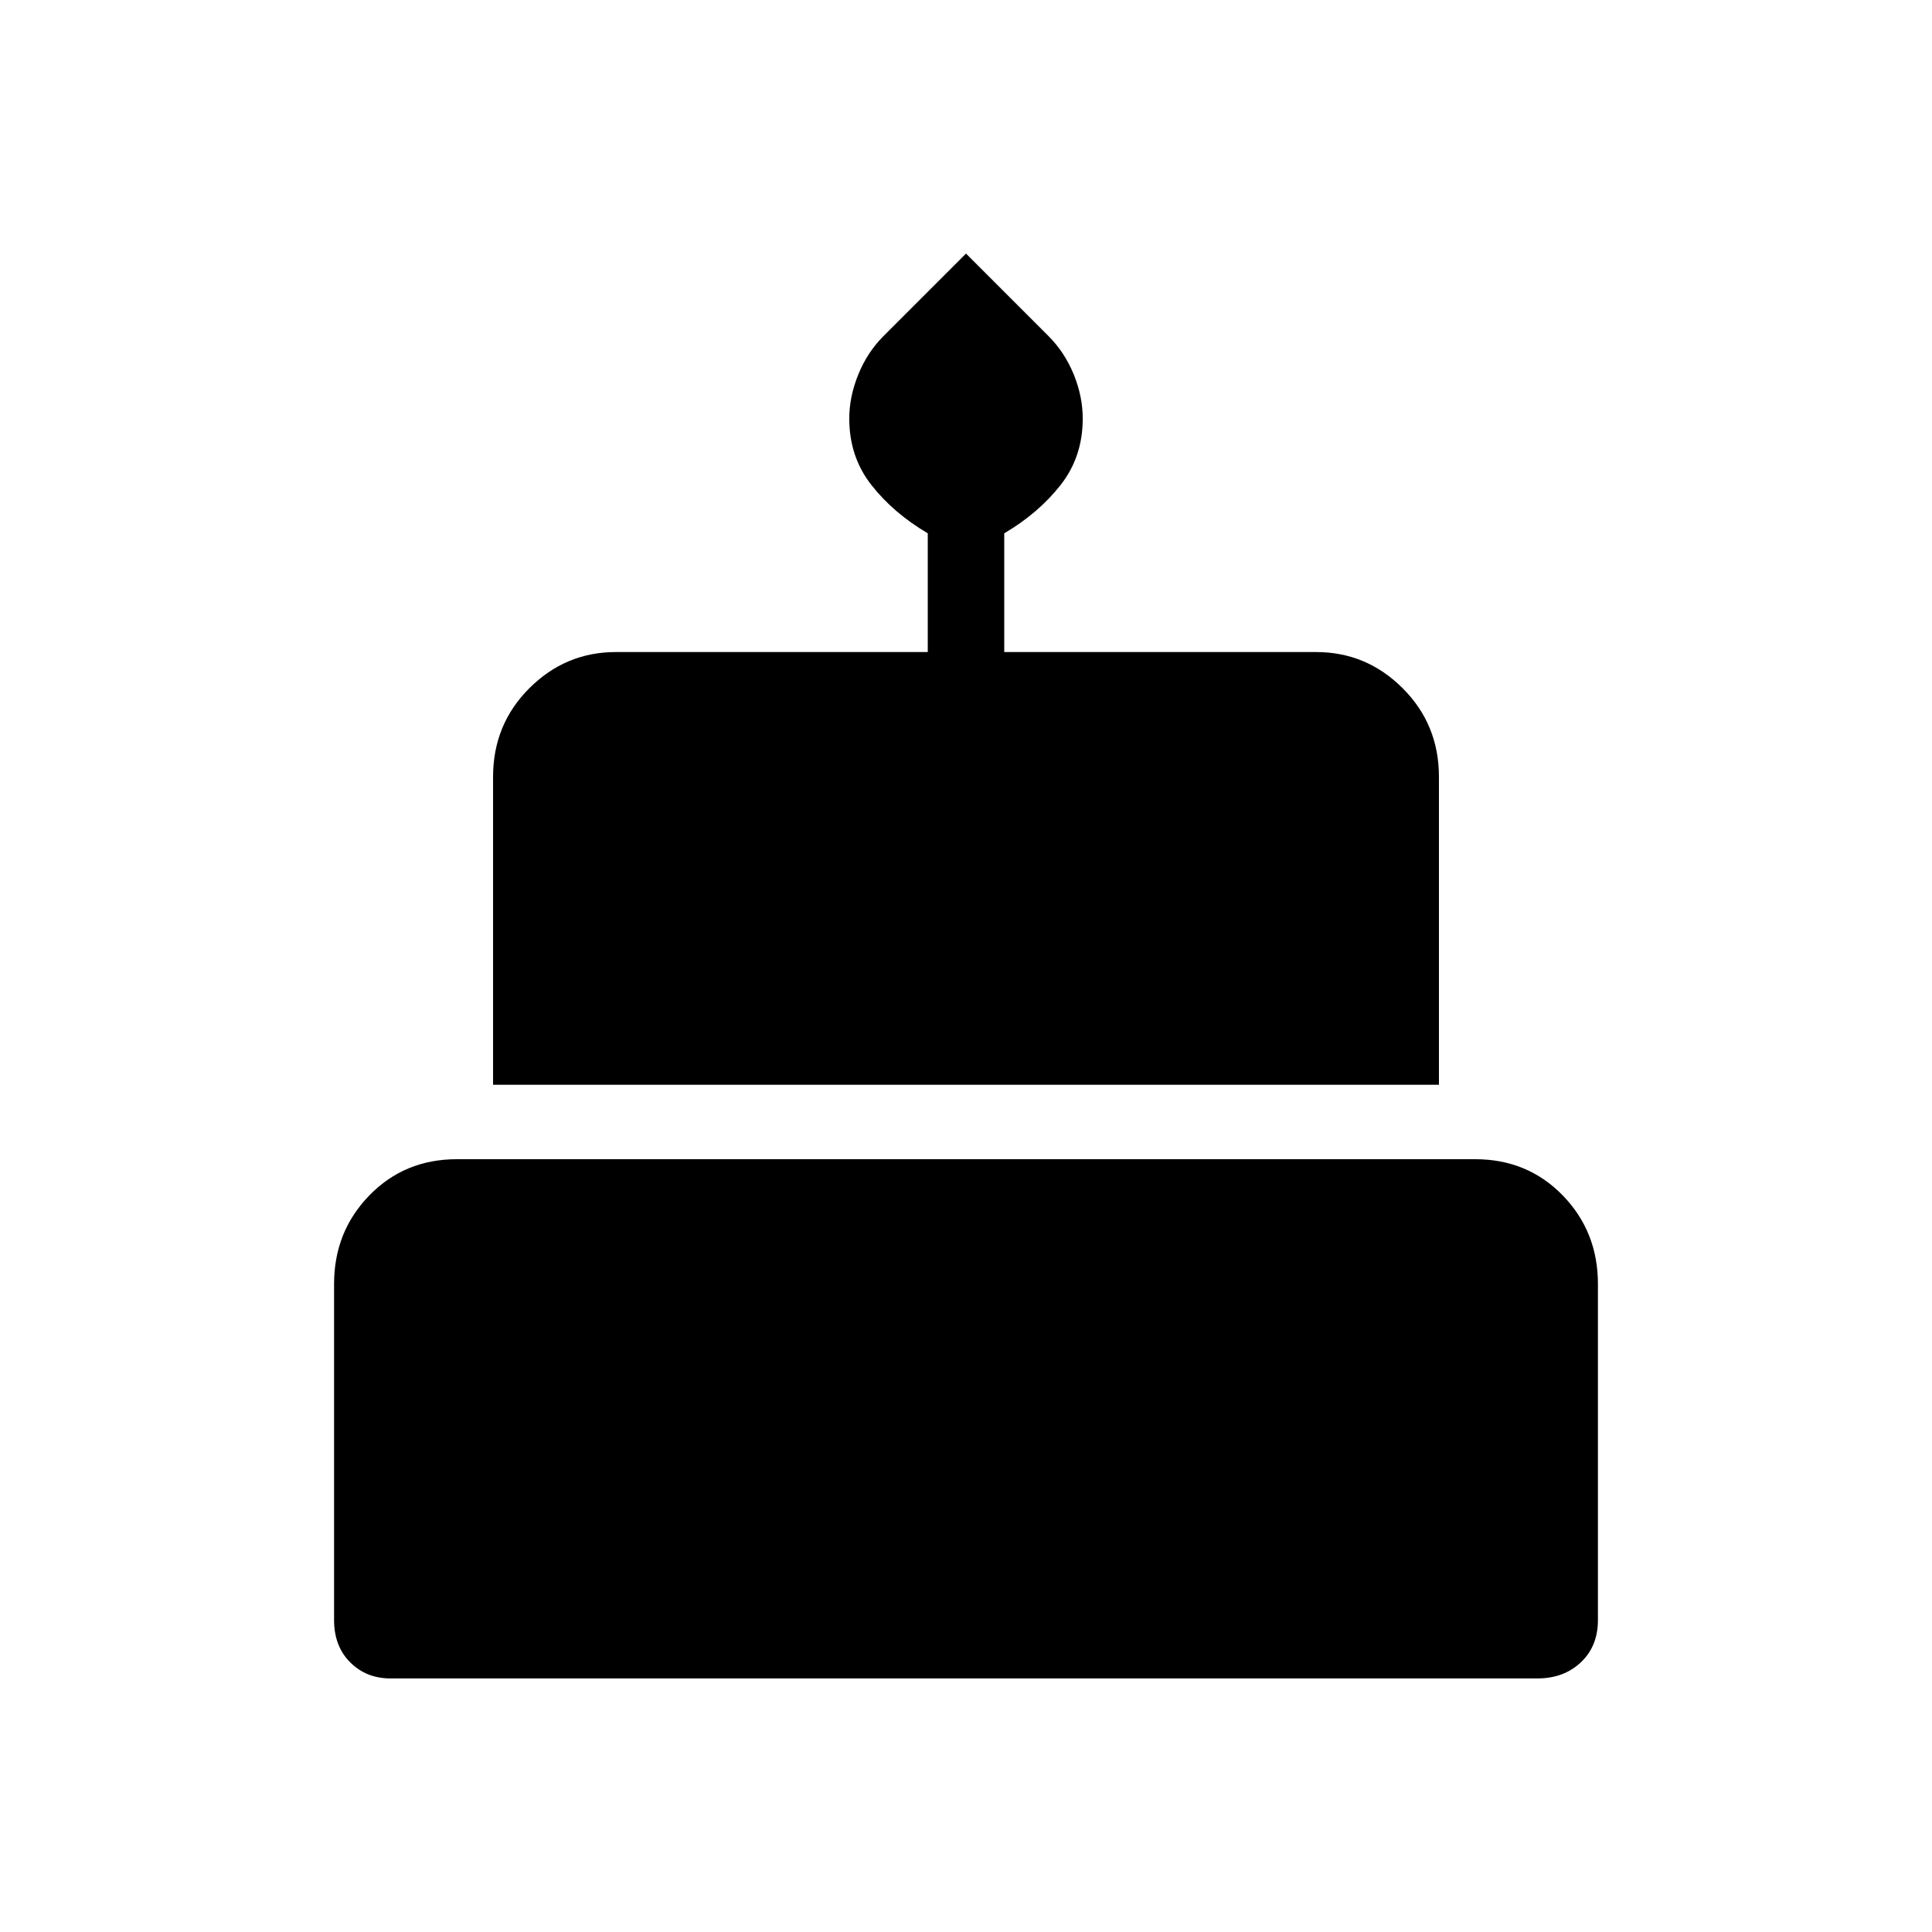 <svg xmlns="http://www.w3.org/2000/svg" height="24" width="24"><path d="M6.125 13.475V9.65q0-.65.45-1.1.45-.45 1.075-.45h3.875V6.625q-.425-.25-.7-.6-.275-.35-.275-.825 0-.275.113-.55.112-.275.312-.475L12 3.15l1.025 1.025q.2.2.313.475.112.275.112.55 0 .475-.275.825t-.7.6V8.1h3.875q.625 0 1.075.45.45.45.45 1.1v3.825ZM4.85 20.85q-.3 0-.5-.2t-.2-.525V15.95q0-.65.438-1.1.437-.45 1.087-.45h12.65q.65 0 1.088.45.437.45.437 1.1v4.175q0 .325-.212.525-.213.2-.538.2Z"/></svg>